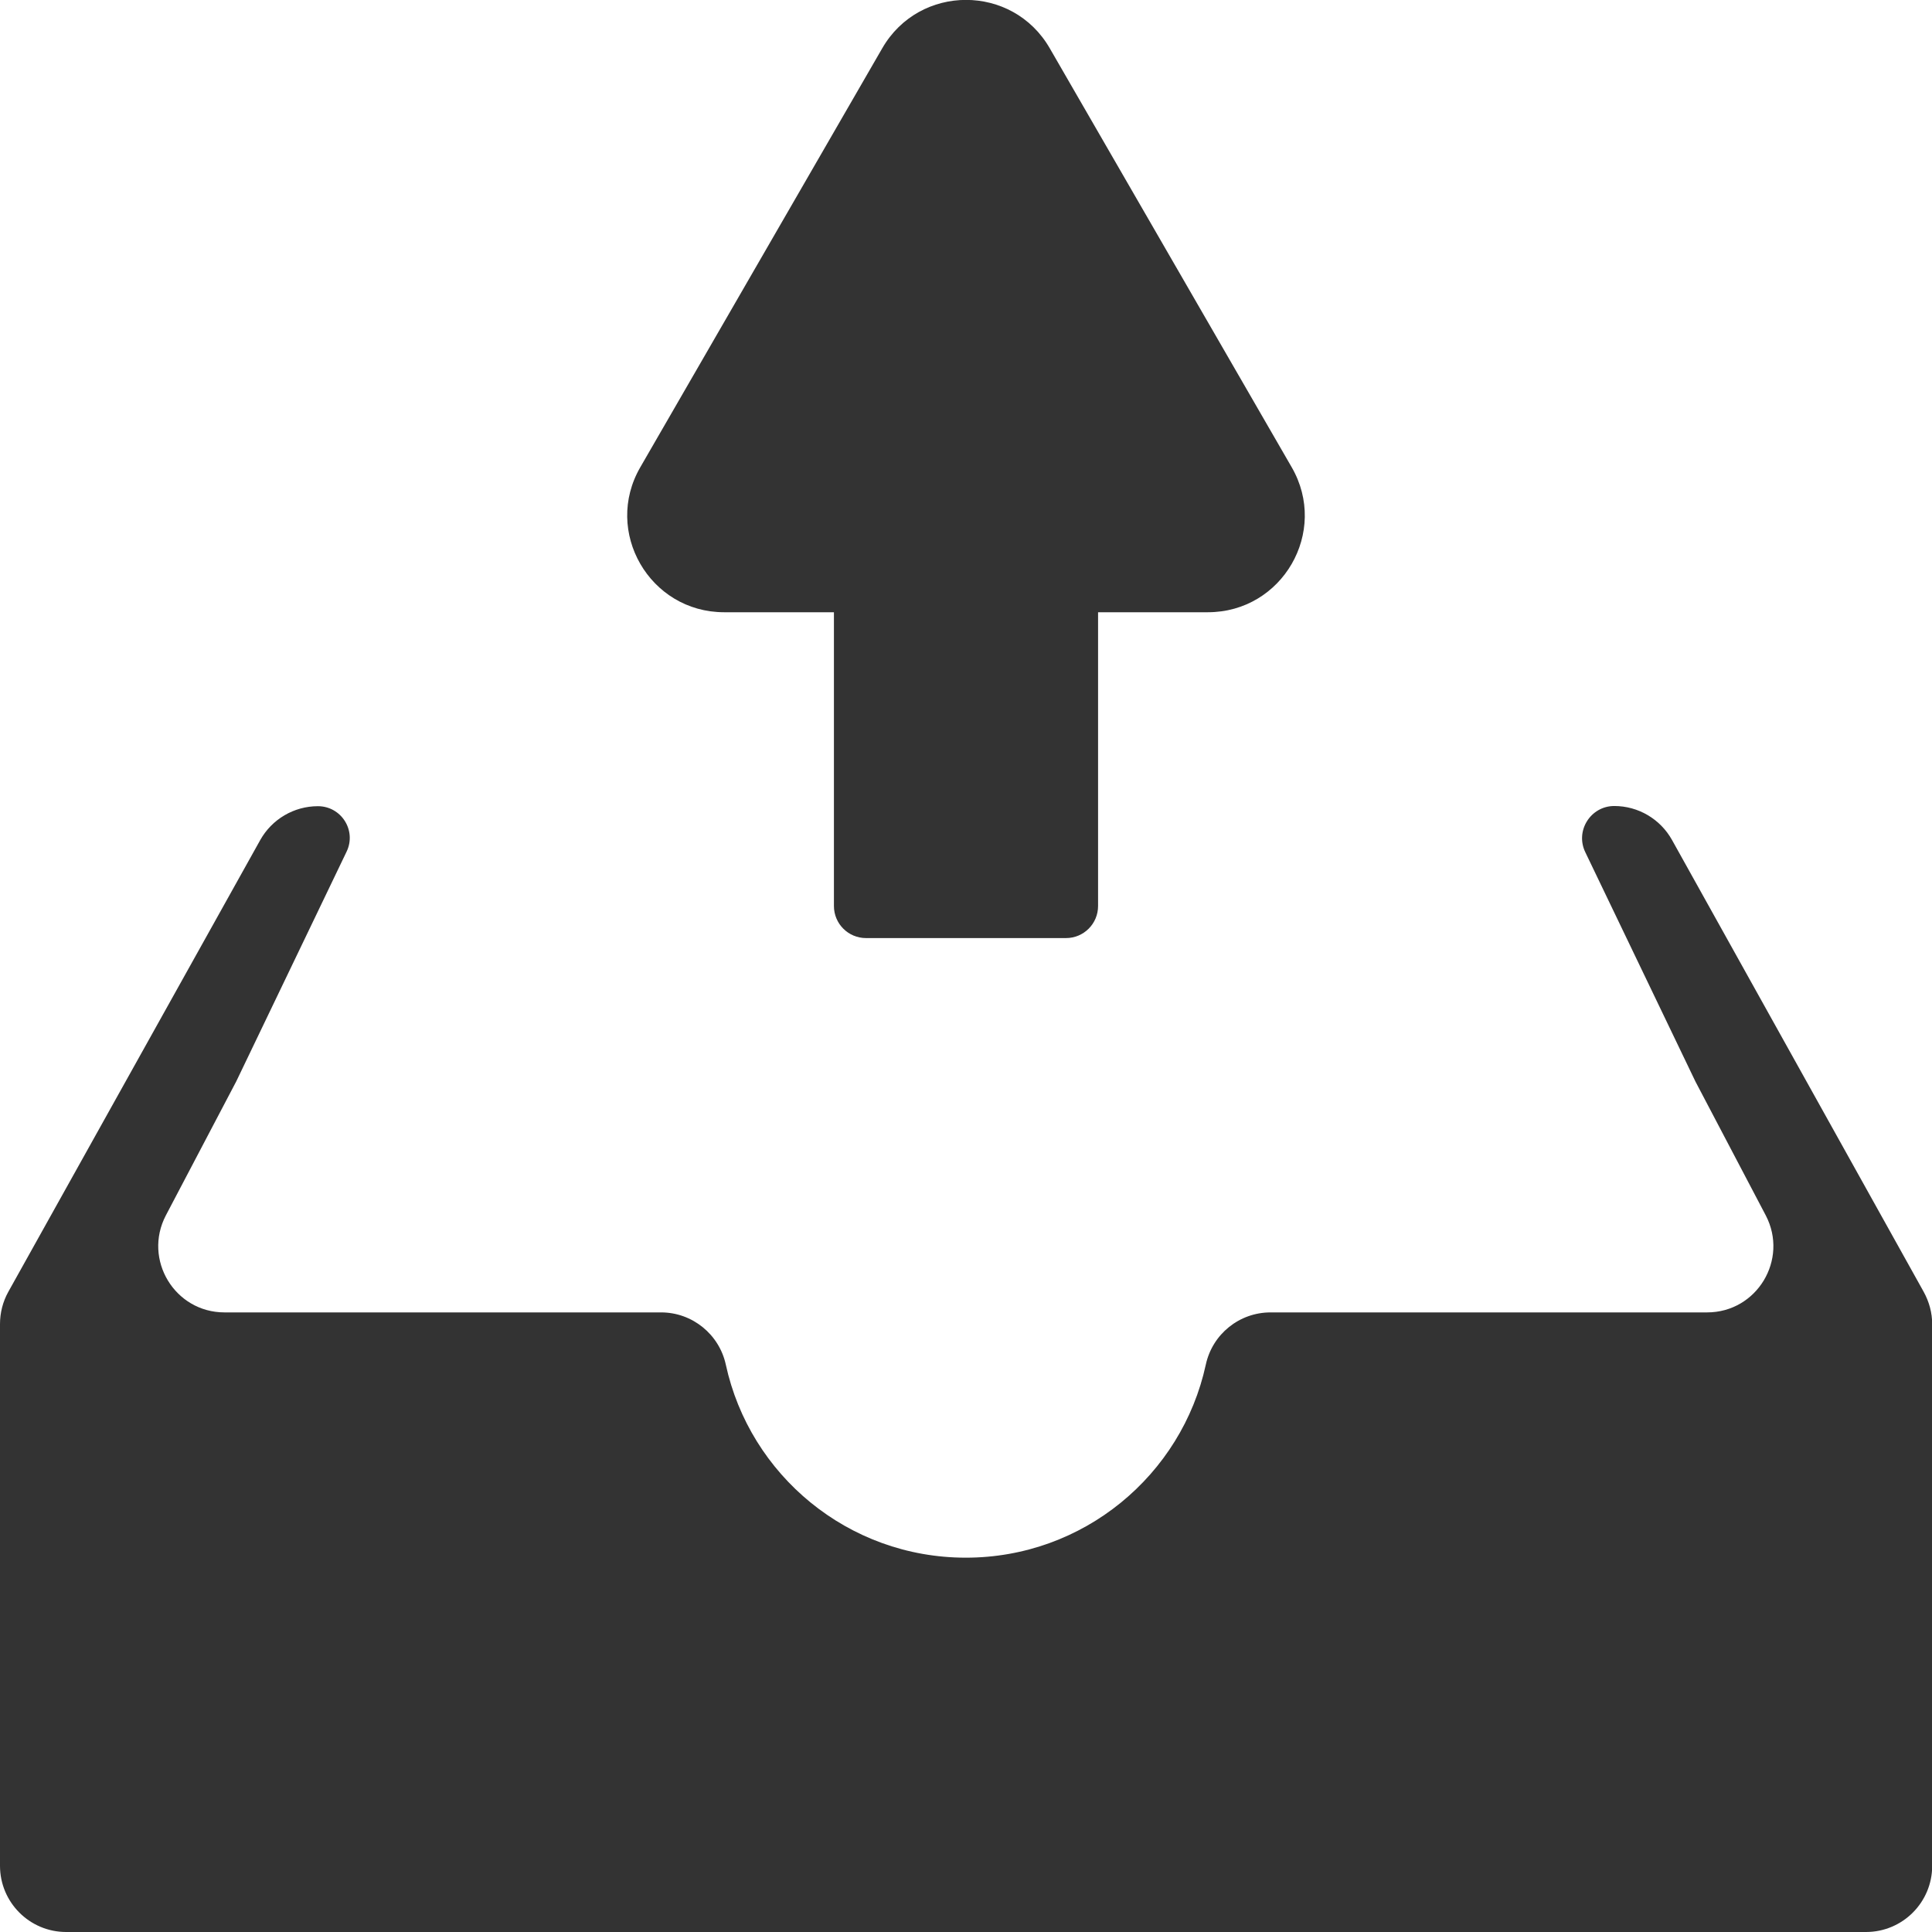 <?xml version="1.0" standalone="no"?><!DOCTYPE svg PUBLIC "-//W3C//DTD SVG 1.1//EN" "http://www.w3.org/Graphics/SVG/1.1/DTD/svg11.dtd"><svg class="icon" width="200px" height="200.00px" viewBox="0 0 1024 1024" version="1.1" xmlns="http://www.w3.org/2000/svg"><path fill="#333333" d="M1019.6 684.7L886.2 445.2c-6.2-11.1-17.9-18-30.6-18-12.5 0-20.8 13.1-15.4 24.4l58.4 121.6 37.3 71c12.2 23.4-4.7 51.4-31.1 51.4H673.4c-16.5 0-30.8 11.5-34.3 27.7-12.7 58.5-64.8 102.3-127.2 102.3s-114.5-43.8-127.2-102.3c-3.5-16.1-17.8-27.7-34.3-27.7H119c-26.4 0-43.3-28-31.1-51.4l37.3-71 58.5-121.8c5.4-11.2-2.8-24.1-15.2-24.1-12.7 0-24.4 6.9-30.6 18L4.4 684.7C1.5 689.9 0 695.8 0 701.8v287.1c0 19.4 15.7 35.1 35.1 35.1H989c19.4 0 35.1-15.7 35.1-35.1V701.8c0-6-1.6-11.8-4.5-17.1z"  /><path fill="#333333" d="M383.8 324.5H442v155.7c0 9.4 7.6 17 17 17h106c9.4 0 17-7.6 17-17V324.5h58.2c39.5 0 64.2-42.7 44.4-76.9l-128.2-222c-19.7-34.2-69.1-34.2-88.8 0l-128.2 222c-19.8 34.1 4.9 76.9 44.4 76.9z"  /></svg>